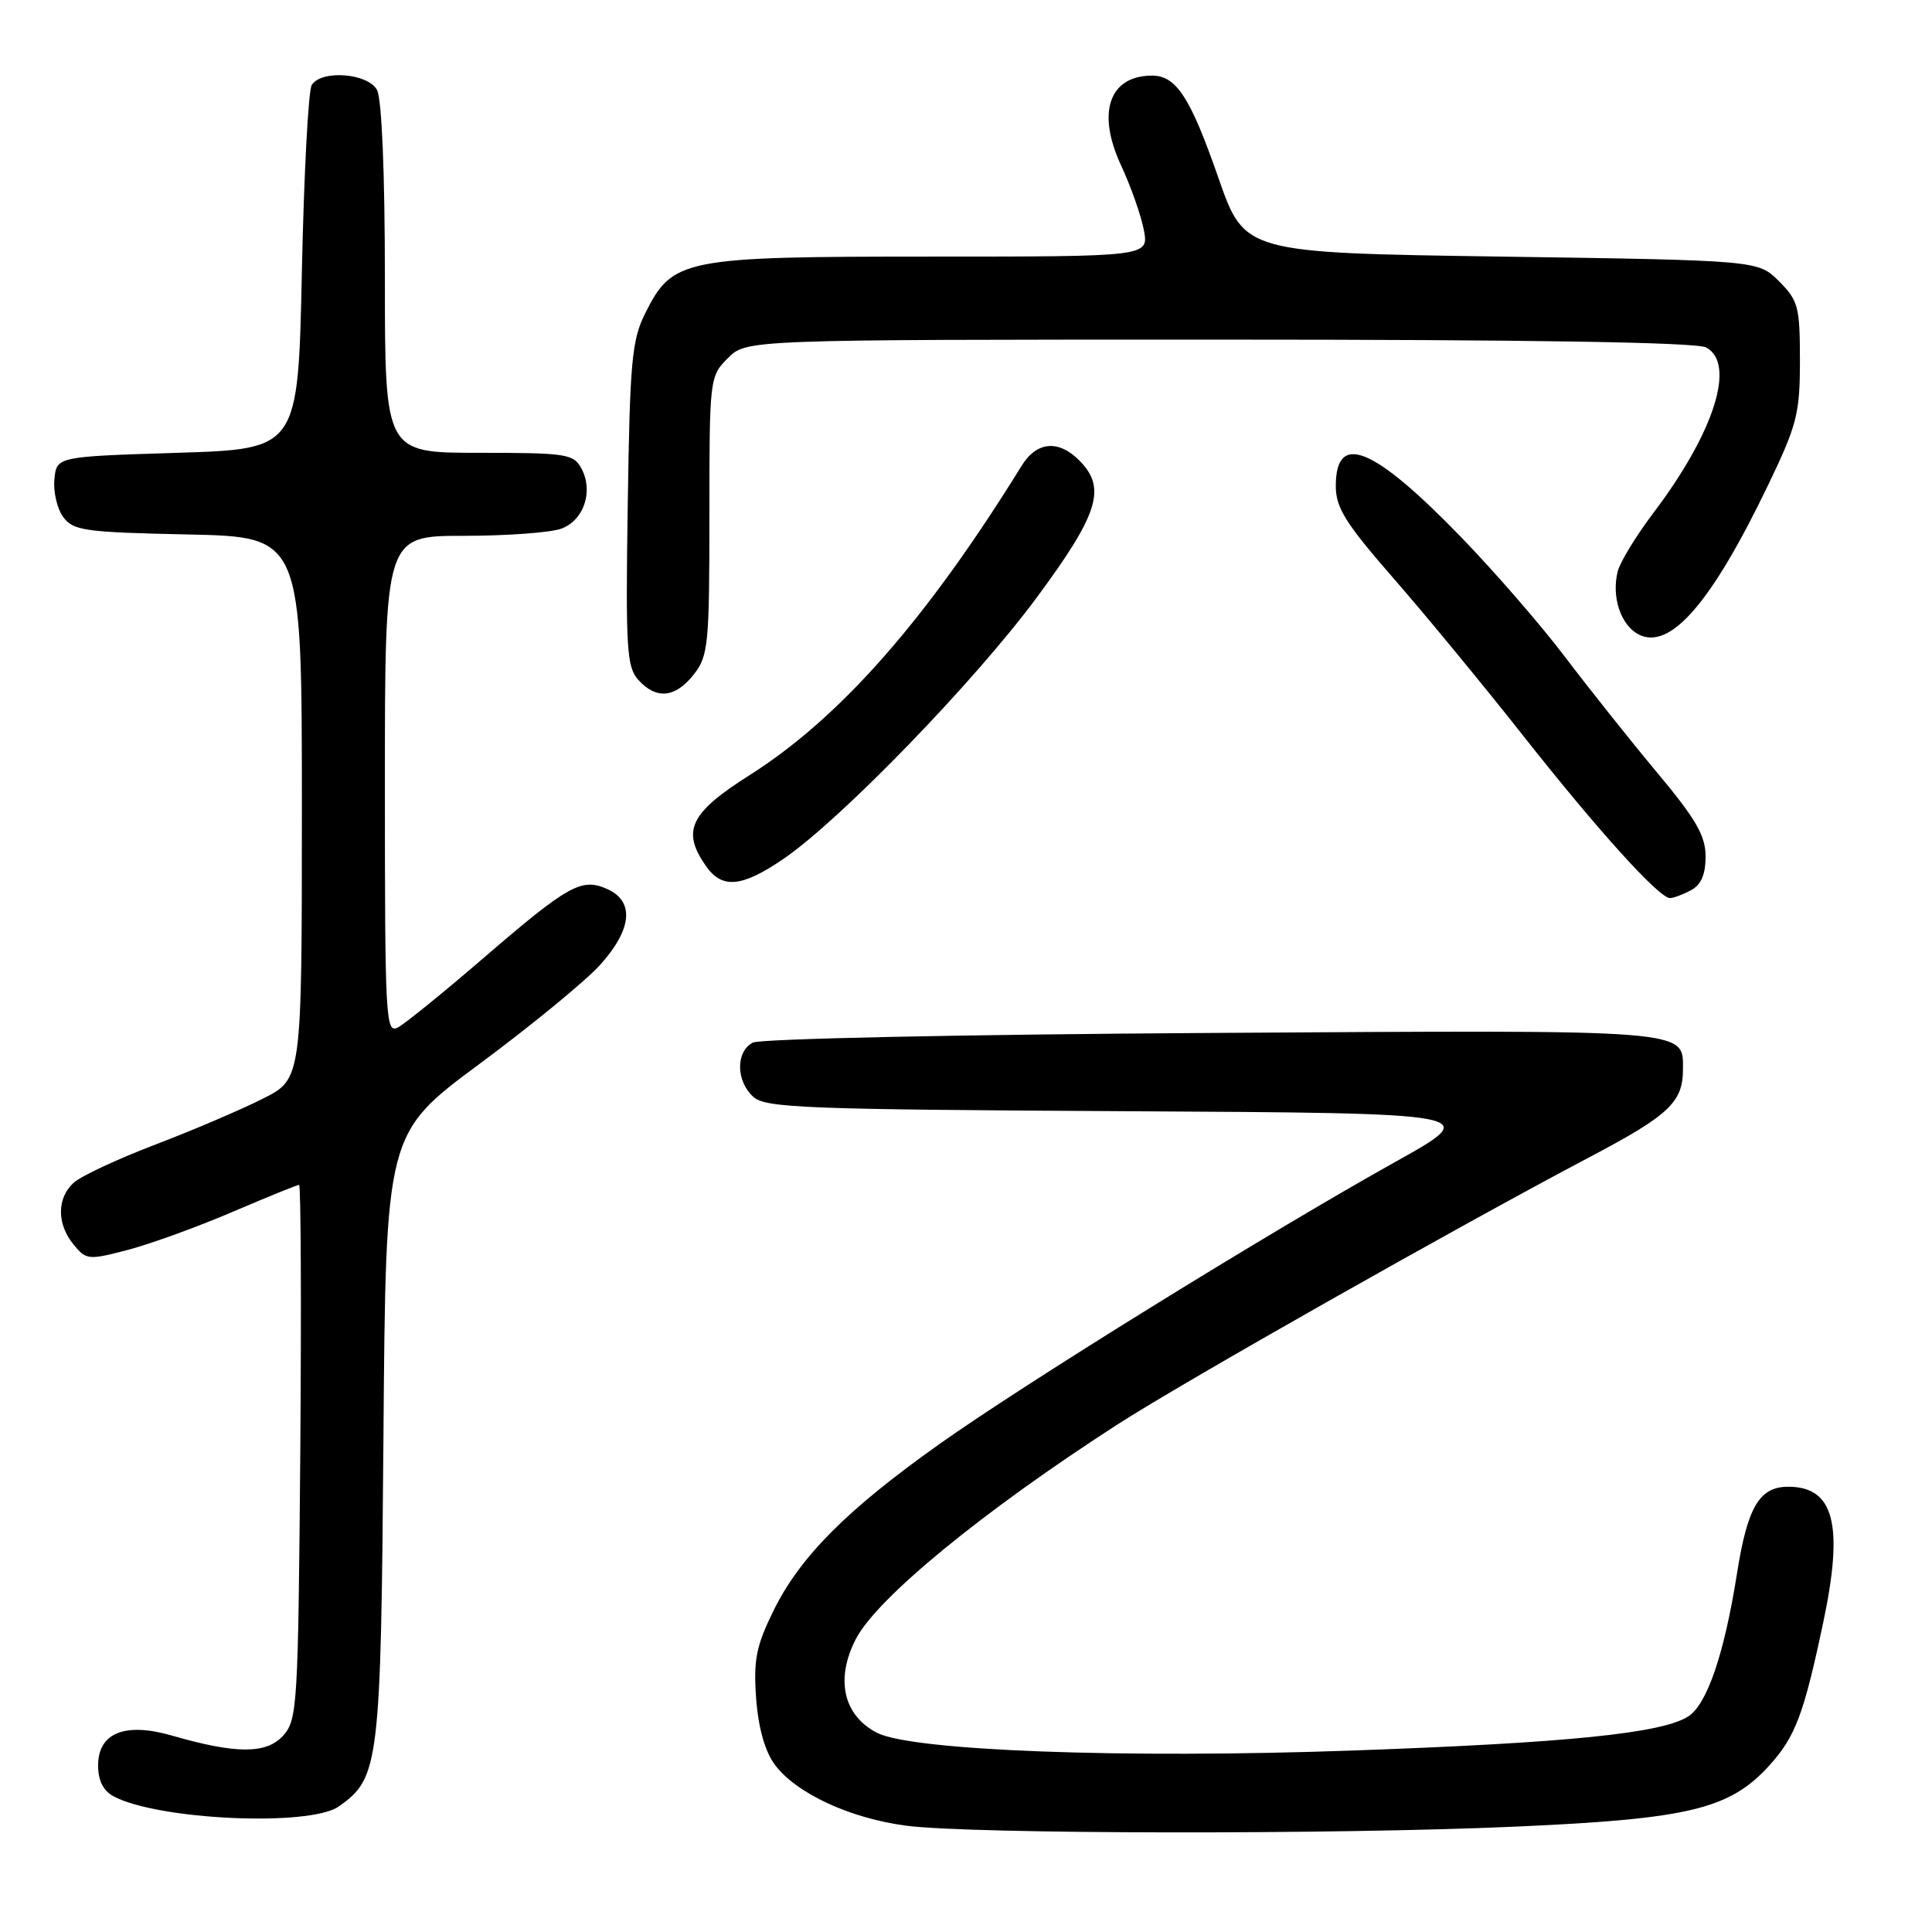 <?xml version="1.0" encoding="UTF-8" standalone="no"?>
<!DOCTYPE svg PUBLIC "-//W3C//DTD SVG 1.1//EN" "http://www.w3.org/Graphics/SVG/1.1/DTD/svg11.dtd" >
<svg xmlns="http://www.w3.org/2000/svg" xmlns:xlink="http://www.w3.org/1999/xlink" version="1.1" viewBox="0 0 256 256">
 <g >
 <path fill="currentColor"
d=" M 201.00 242.03 C 223.87 241.01 229.22 239.71 234.48 233.90 C 237.90 230.10 239.01 227.16 241.58 215.02 C 244.33 202.05 243.04 197.00 236.95 197.00 C 233.13 197.00 231.55 199.68 230.16 208.50 C 228.48 219.14 226.20 225.82 223.71 227.43 C 220.26 229.67 207.72 230.94 179.34 231.95 C 148.93 233.04 120.81 231.99 116.20 229.60 C 111.74 227.30 110.66 222.48 113.41 217.17 C 116.21 211.75 130.28 200.22 148.07 188.75 C 156.88 183.07 193.13 162.55 210.75 153.26 C 221.18 147.76 223.00 146.04 223.00 141.69 C 223.00 136.36 224.41 136.47 160.59 136.87 C 127.46 137.07 100.73 137.64 99.75 138.15 C 97.47 139.35 97.51 143.24 99.82 145.34 C 101.44 146.81 106.68 147.01 149.04 147.24 C 196.45 147.50 196.45 147.50 184.97 153.91 C 167.90 163.44 135.88 183.26 124.50 191.33 C 112.18 200.07 105.98 206.30 102.46 213.49 C 100.19 218.12 99.83 219.97 100.19 225.02 C 100.47 228.87 101.34 232.01 102.62 233.76 C 105.39 237.58 112.61 240.95 120.13 241.92 C 128.76 243.04 177.00 243.11 201.00 242.03 Z  M 44.88 239.37 C 50.26 235.61 50.47 233.80 50.81 190.34 C 51.12 150.17 51.12 150.17 63.57 140.95 C 70.41 135.88 77.59 129.99 79.51 127.86 C 83.74 123.17 84.11 119.46 80.50 117.82 C 77.08 116.26 75.34 117.23 64.00 127.00 C 58.77 131.50 53.71 135.61 52.75 136.13 C 51.10 137.02 51.00 135.19 51.00 104.04 C 51.00 71.00 51.00 71.00 61.43 71.00 C 67.17 71.00 73.01 70.57 74.41 70.04 C 77.38 68.91 78.65 65.08 77.05 62.09 C 76.00 60.14 75.09 60.00 63.46 60.00 C 51.00 60.00 51.00 60.00 51.00 36.93 C 51.00 22.95 50.59 13.11 49.96 11.93 C 48.77 9.70 42.63 9.21 41.31 11.25 C 40.86 11.94 40.27 23.07 40.00 36.00 C 39.50 59.50 39.50 59.50 23.50 60.00 C 7.50 60.50 7.50 60.50 7.21 63.50 C 7.04 65.15 7.57 67.40 8.37 68.50 C 9.70 70.32 11.20 70.53 24.92 70.82 C 40.00 71.14 40.00 71.14 40.00 107.06 C 40.00 142.97 40.00 142.97 34.87 145.56 C 32.05 146.99 25.65 149.73 20.64 151.64 C 15.63 153.55 10.74 155.83 9.77 156.71 C 7.52 158.75 7.51 162.18 9.75 164.91 C 11.43 166.96 11.71 166.99 17.00 165.60 C 20.02 164.80 26.25 162.54 30.84 160.57 C 35.42 158.61 39.38 157.00 39.63 157.00 C 39.87 157.00 39.94 172.93 39.79 192.40 C 39.51 226.05 39.40 227.90 37.52 229.98 C 35.30 232.43 31.29 232.43 22.81 229.98 C 16.56 228.17 13.00 229.61 13.00 233.94 C 13.00 235.93 13.69 237.30 15.05 238.02 C 20.90 241.16 41.03 242.07 44.88 239.37 Z  M 224.07 117.96 C 225.40 117.25 226.00 115.87 226.00 113.49 C 226.00 110.73 224.73 108.53 219.50 102.28 C 215.93 98.00 210.46 91.12 207.34 87.00 C 204.22 82.88 198.04 75.75 193.59 71.16 C 181.96 59.16 177.00 57.14 177.00 64.40 C 177.00 67.29 178.28 69.33 184.69 76.68 C 188.92 81.53 196.64 90.90 201.84 97.50 C 211.74 110.05 219.83 119.00 221.28 119.00 C 221.75 119.00 223.00 118.53 224.07 117.96 Z  M 103.82 113.80 C 111.38 108.64 129.13 90.32 137.37 79.18 C 145.60 68.05 146.65 64.65 143.00 61.00 C 140.22 58.22 137.35 58.50 135.35 61.75 C 122.77 82.10 111.33 95.10 99.34 102.70 C 91.40 107.73 90.27 110.09 93.56 114.78 C 95.69 117.82 98.31 117.57 103.82 113.80 Z  M 91.93 89.37 C 93.85 86.92 94.00 85.43 94.00 68.32 C 94.00 50.11 94.03 49.88 96.45 47.45 C 98.91 45.00 98.91 45.00 161.52 45.00 C 202.77 45.00 224.79 45.35 226.07 46.04 C 230.06 48.17 227.14 57.34 219.07 67.98 C 216.79 71.00 214.66 74.49 214.35 75.73 C 213.52 79.07 214.74 82.79 217.08 84.04 C 221.25 86.27 226.75 79.95 234.29 64.26 C 238.12 56.30 238.50 54.80 238.50 47.77 C 238.50 40.66 238.28 39.82 235.73 37.27 C 232.96 34.50 232.96 34.50 198.93 34.00 C 164.91 33.50 164.91 33.50 161.45 23.58 C 157.71 12.85 155.85 9.99 152.60 10.02 C 146.97 10.06 145.30 14.91 148.53 21.87 C 149.84 24.69 151.21 28.58 151.57 30.50 C 152.22 34.00 152.22 34.00 123.36 34.00 C 90.45 34.00 89.12 34.27 85.50 41.50 C 83.72 45.05 83.46 47.89 83.18 66.84 C 82.89 85.94 83.04 88.38 84.58 90.09 C 86.97 92.73 89.48 92.48 91.93 89.37 Z "/>
</g>
</svg>